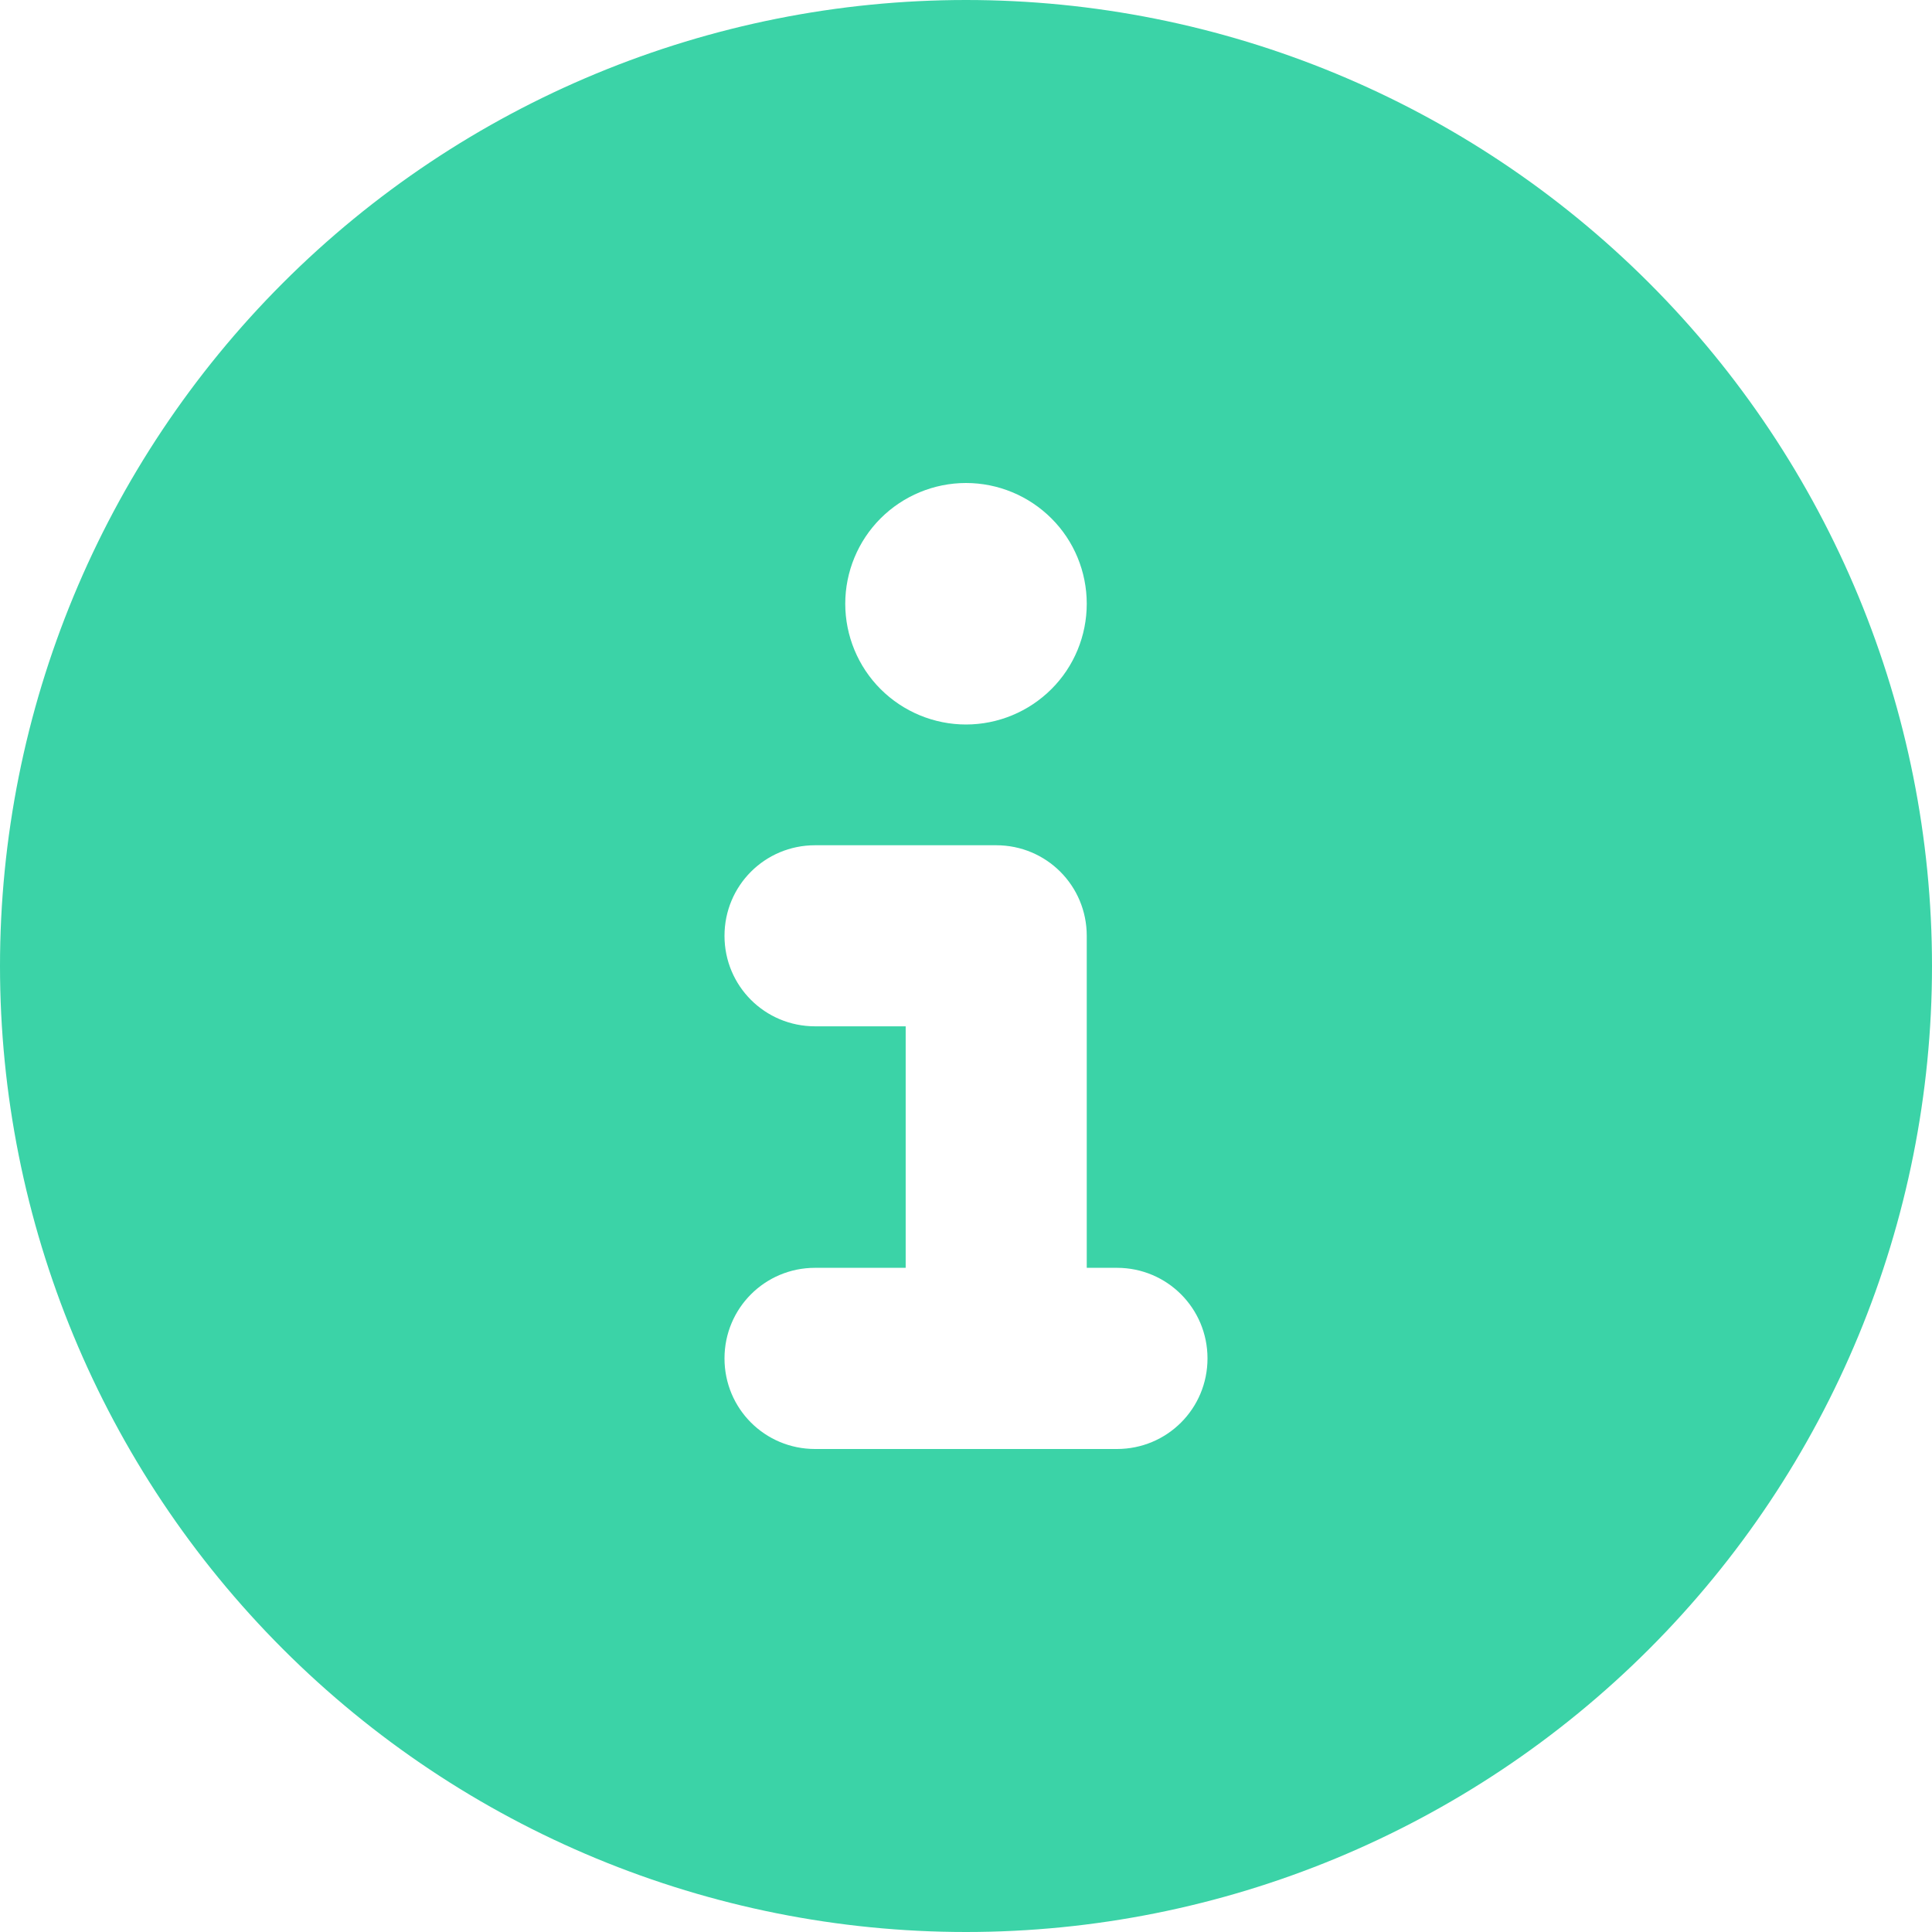 <svg width="18" height="18" viewBox="0 0 18 18" fill="none" xmlns="http://www.w3.org/2000/svg">
<g id="Circle info solid 1" clip-path="url(#clip0_421_49)">
<path id="Vector" d="M9 18C11.387 18 13.676 17.052 15.364 15.364C17.052 13.676 18 11.387 18 9C18 6.613 17.052 4.324 15.364 2.636C13.676 0.948 11.387 0 9 0C6.613 0 4.324 0.948 2.636 2.636C0.948 4.324 0 6.613 0 9C0 11.387 0.948 13.676 2.636 15.364C4.324 17.052 6.613 18 9 18ZM7.594 11.812H8.438V9.562H7.594C7.126 9.562 6.75 9.186 6.75 8.719C6.75 8.251 7.126 7.875 7.594 7.875H9.281C9.749 7.875 10.125 8.251 10.125 8.719V11.812H10.406C10.874 11.812 11.25 12.189 11.25 12.656C11.25 13.124 10.874 13.5 10.406 13.5H7.594C7.126 13.5 6.75 13.124 6.75 12.656C6.75 12.189 7.126 11.812 7.594 11.812ZM9 4.5C9.298 4.5 9.585 4.619 9.796 4.83C10.007 5.04 10.125 5.327 10.125 5.625C10.125 5.923 10.007 6.21 9.796 6.42C9.585 6.631 9.298 6.75 9 6.75C8.702 6.75 8.415 6.631 8.204 6.42C7.994 6.21 7.875 5.923 7.875 5.625C7.875 5.327 7.994 5.04 8.204 4.83C8.415 4.619 8.702 4.5 9 4.5Z" fill="#3BD3A7"/>
</g>
<defs>
<clipPath id="clip0_421_49">
<rect width="18" height="18" fill="white"/>
</clipPath>
</defs>
</svg>
